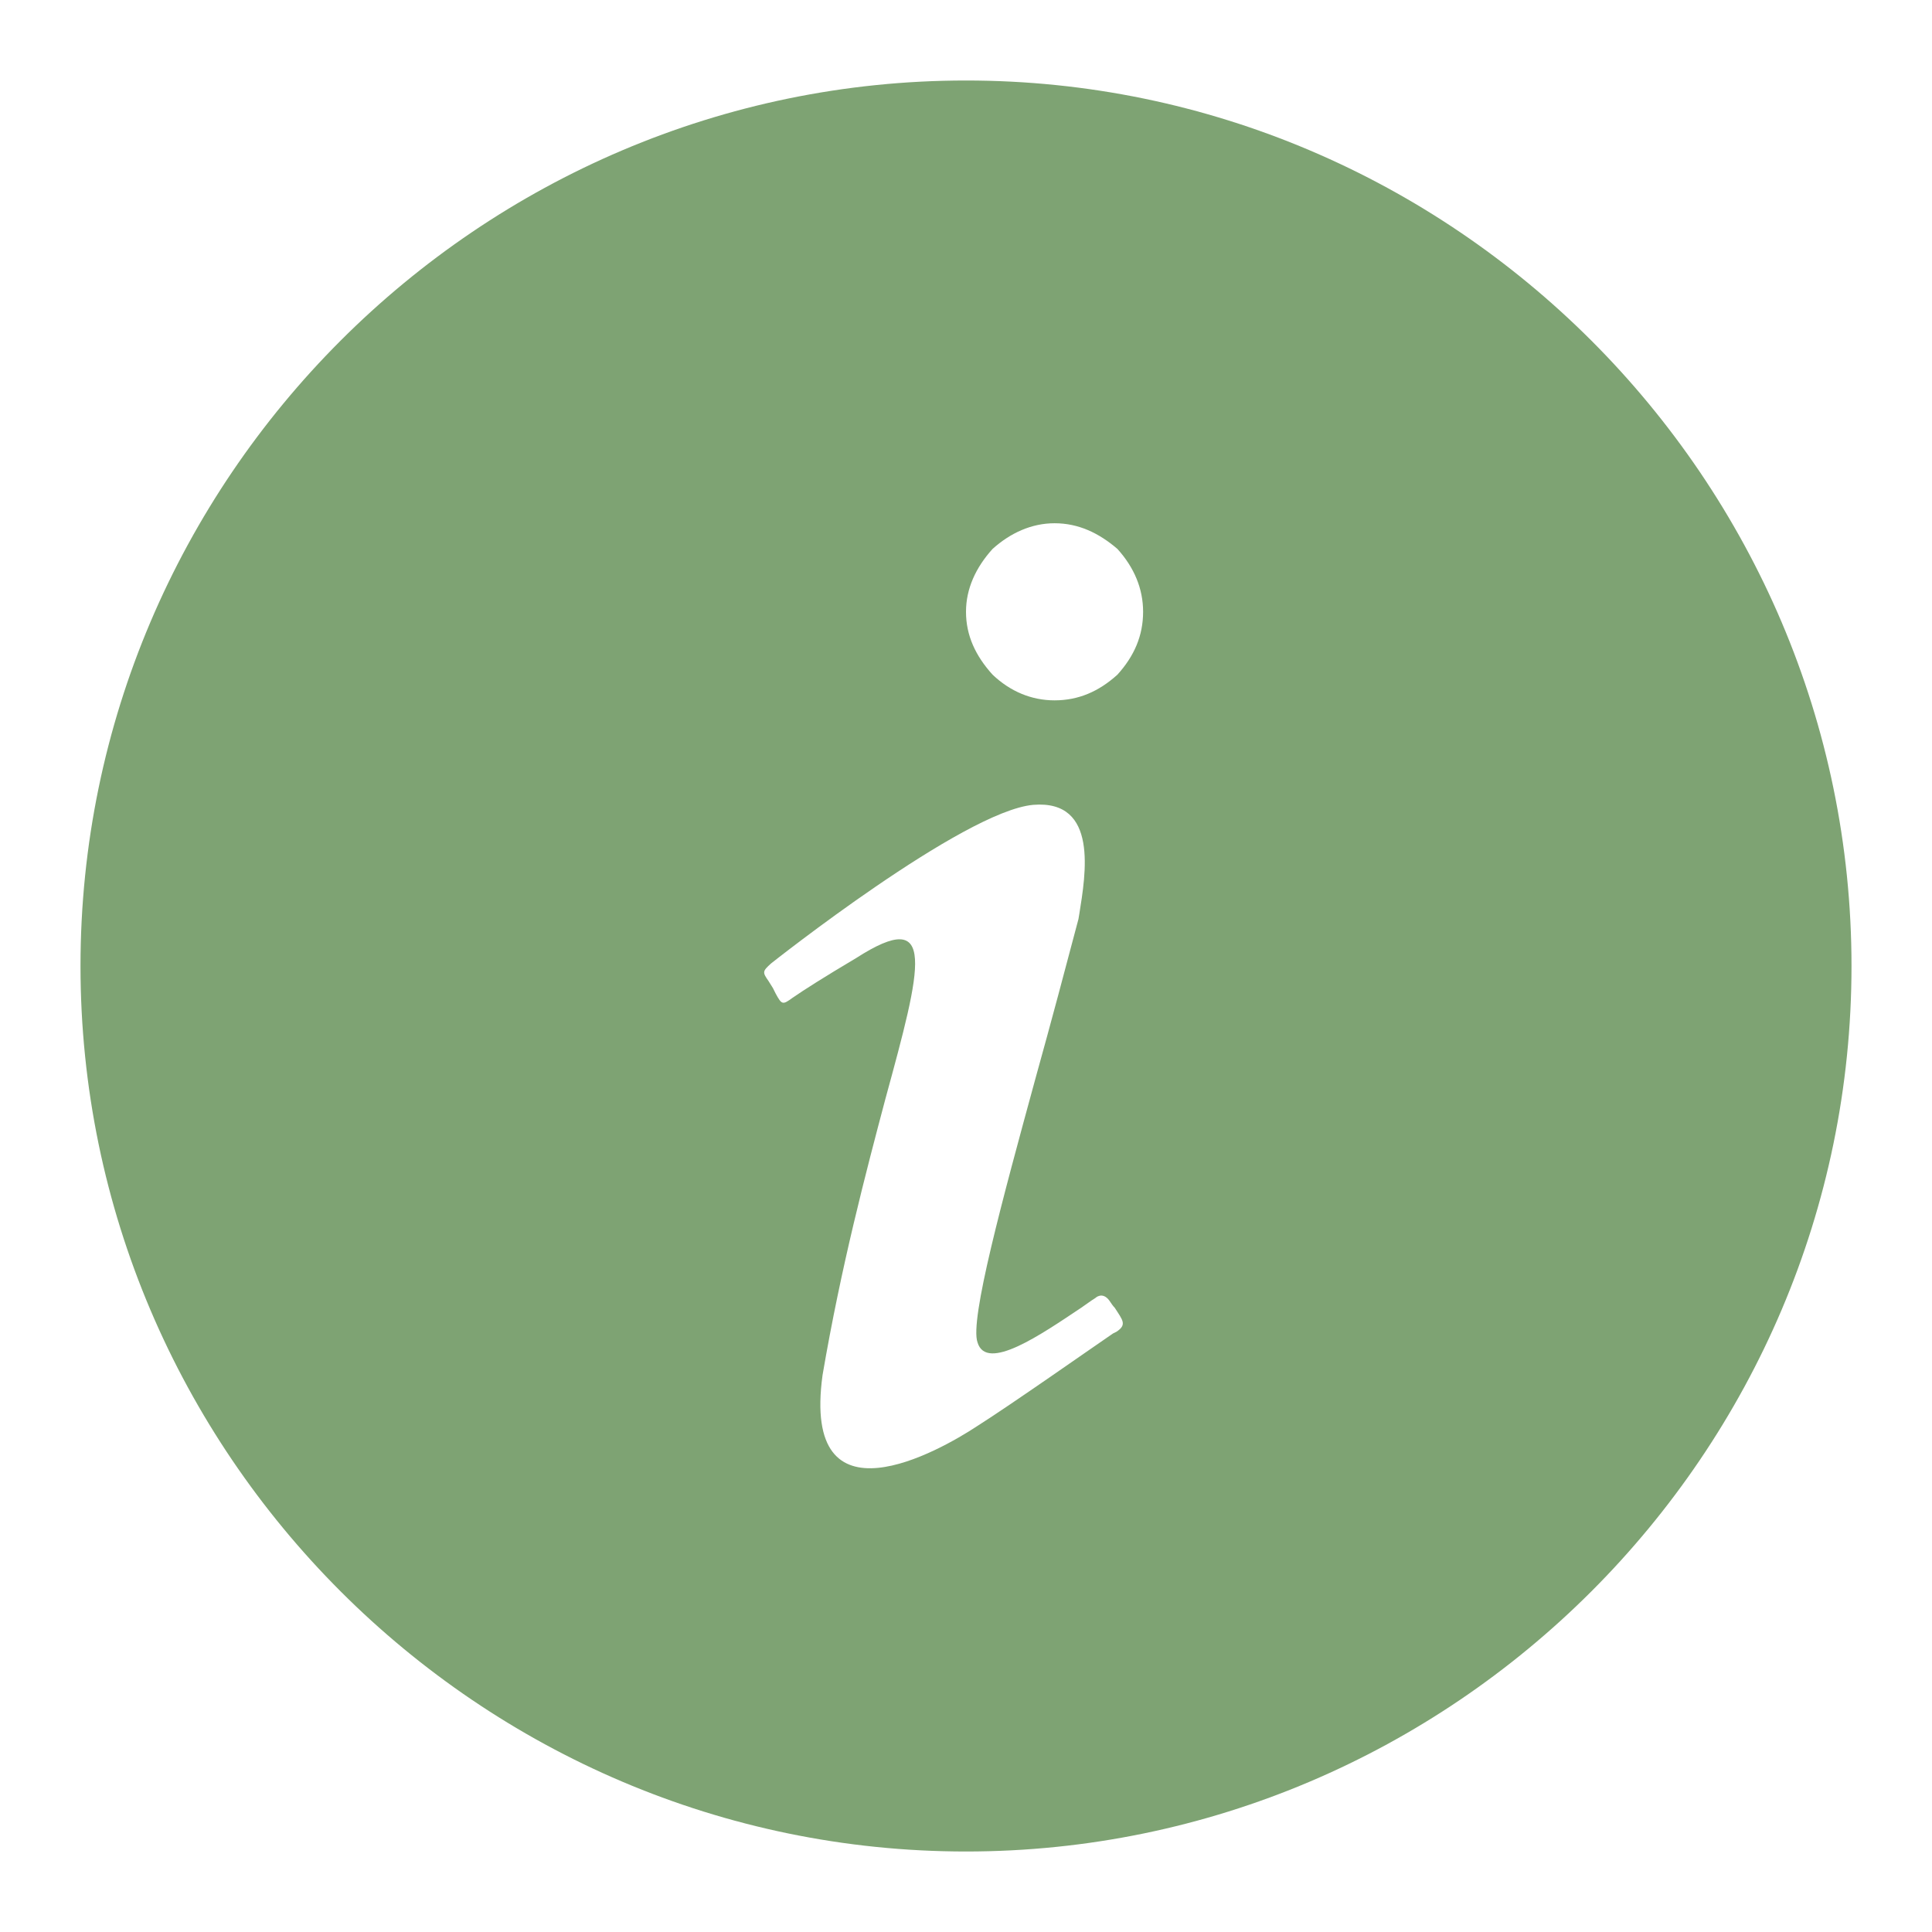 <svg width="24" height="24" viewBox="0 0 24 24" fill="none" xmlns="http://www.w3.org/2000/svg">
<g id="ic">
<path id="Vector" d="M12 23C18.05 23 23 18.05 23 12C23 5.95 18.05 1 12 1C5.95 1 1 5.95 1 12C1 18.05 5.95 23 12 23ZM12.33 6.819C12.55 6.621 12.814 6.5 13.1 6.5C13.397 6.5 13.65 6.621 13.881 6.819C14.09 7.05 14.2 7.314 14.2 7.6C14.2 7.897 14.09 8.15 13.881 8.381C13.65 8.59 13.397 8.7 13.1 8.7C12.814 8.7 12.55 8.59 12.33 8.381C12.121 8.15 12 7.897 12 7.6C12 7.314 12.121 7.05 12.33 6.819ZM9.58 11.967C9.58 11.967 11.967 10.075 12.836 9.998C13.65 9.932 13.485 10.867 13.408 11.351L13.397 11.417C13.243 12 13.056 12.704 12.869 13.375C12.451 14.904 12.044 16.4 12.143 16.675C12.253 17.049 12.935 16.576 13.43 16.246C13.496 16.202 13.551 16.158 13.606 16.125C13.606 16.125 13.694 16.037 13.782 16.158C13.804 16.191 13.826 16.224 13.848 16.246C13.947 16.4 14.002 16.455 13.87 16.543L13.826 16.565C13.584 16.73 12.55 17.456 12.132 17.72C11.681 18.017 9.954 19.007 10.218 17.082C10.449 15.729 10.757 14.563 10.999 13.65C11.45 12 11.648 11.252 10.636 11.901C10.229 12.143 9.987 12.297 9.844 12.396C9.723 12.484 9.712 12.484 9.635 12.341L9.602 12.275L9.547 12.187C9.47 12.077 9.47 12.066 9.58 11.967Z" fill="#7EA373"/>
</g>
</svg>
